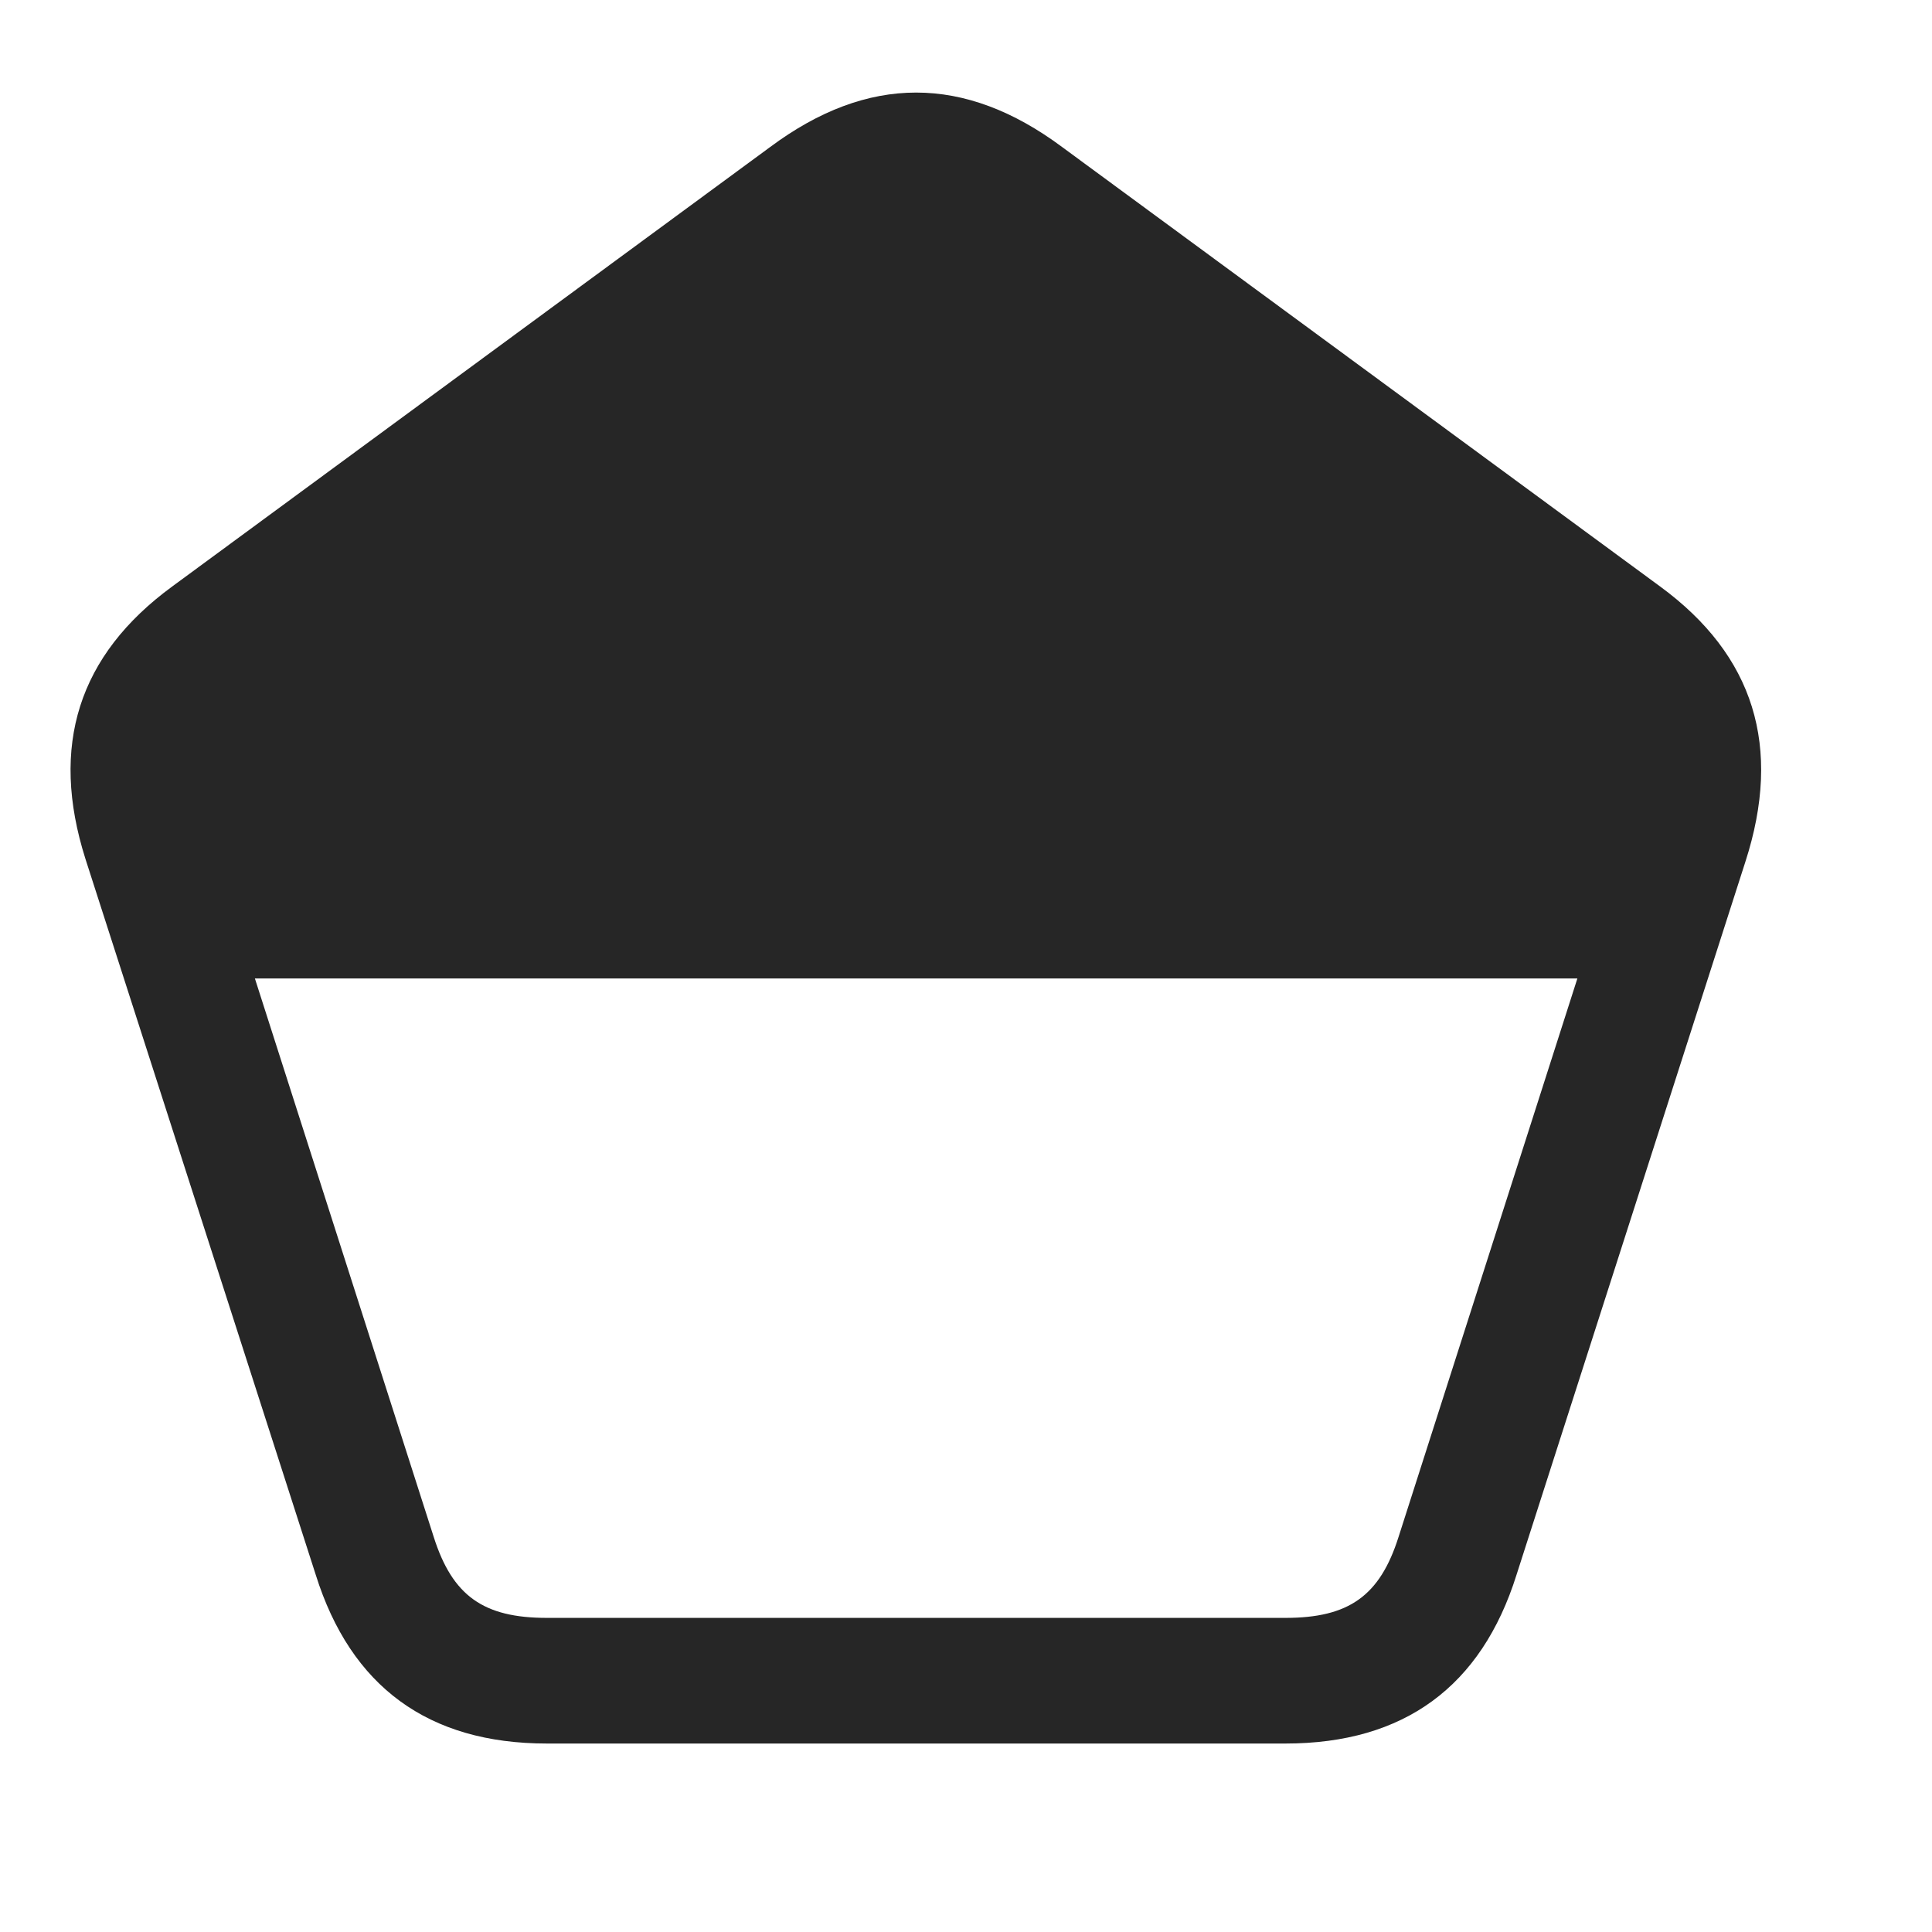 <svg width="29" height="29" viewBox="0 0 29 29" fill="currentColor" xmlns="http://www.w3.org/2000/svg">
<g clip-path="url(#clip0_2207_34358)">
<path d="M1.283 12.894L4.74 23.64C5.267 25.316 6.427 26.171 8.209 26.171H19.295C21.076 26.171 22.236 25.316 22.763 23.64L26.197 12.941C26.759 11.207 26.326 9.835 24.92 8.804L15.943 2.207C14.478 1.117 13.025 1.117 11.56 2.207L2.584 8.804C1.177 9.835 0.744 11.195 1.283 12.894ZM3.826 14.687H23.677L20.994 23.066C20.713 23.957 20.244 24.285 19.295 24.285H8.209C7.259 24.285 6.791 23.957 6.509 23.066L3.826 14.687Z" fill="currentColor" fill-opacity="0.85"/>
</g>
<defs>
<clipPath id="clip0_2207_34358">
<rect width="25.377" height="25.066" fill="currentColor" transform="translate(1.059 1.105)"/>
</clipPath>
</defs>
</svg>
